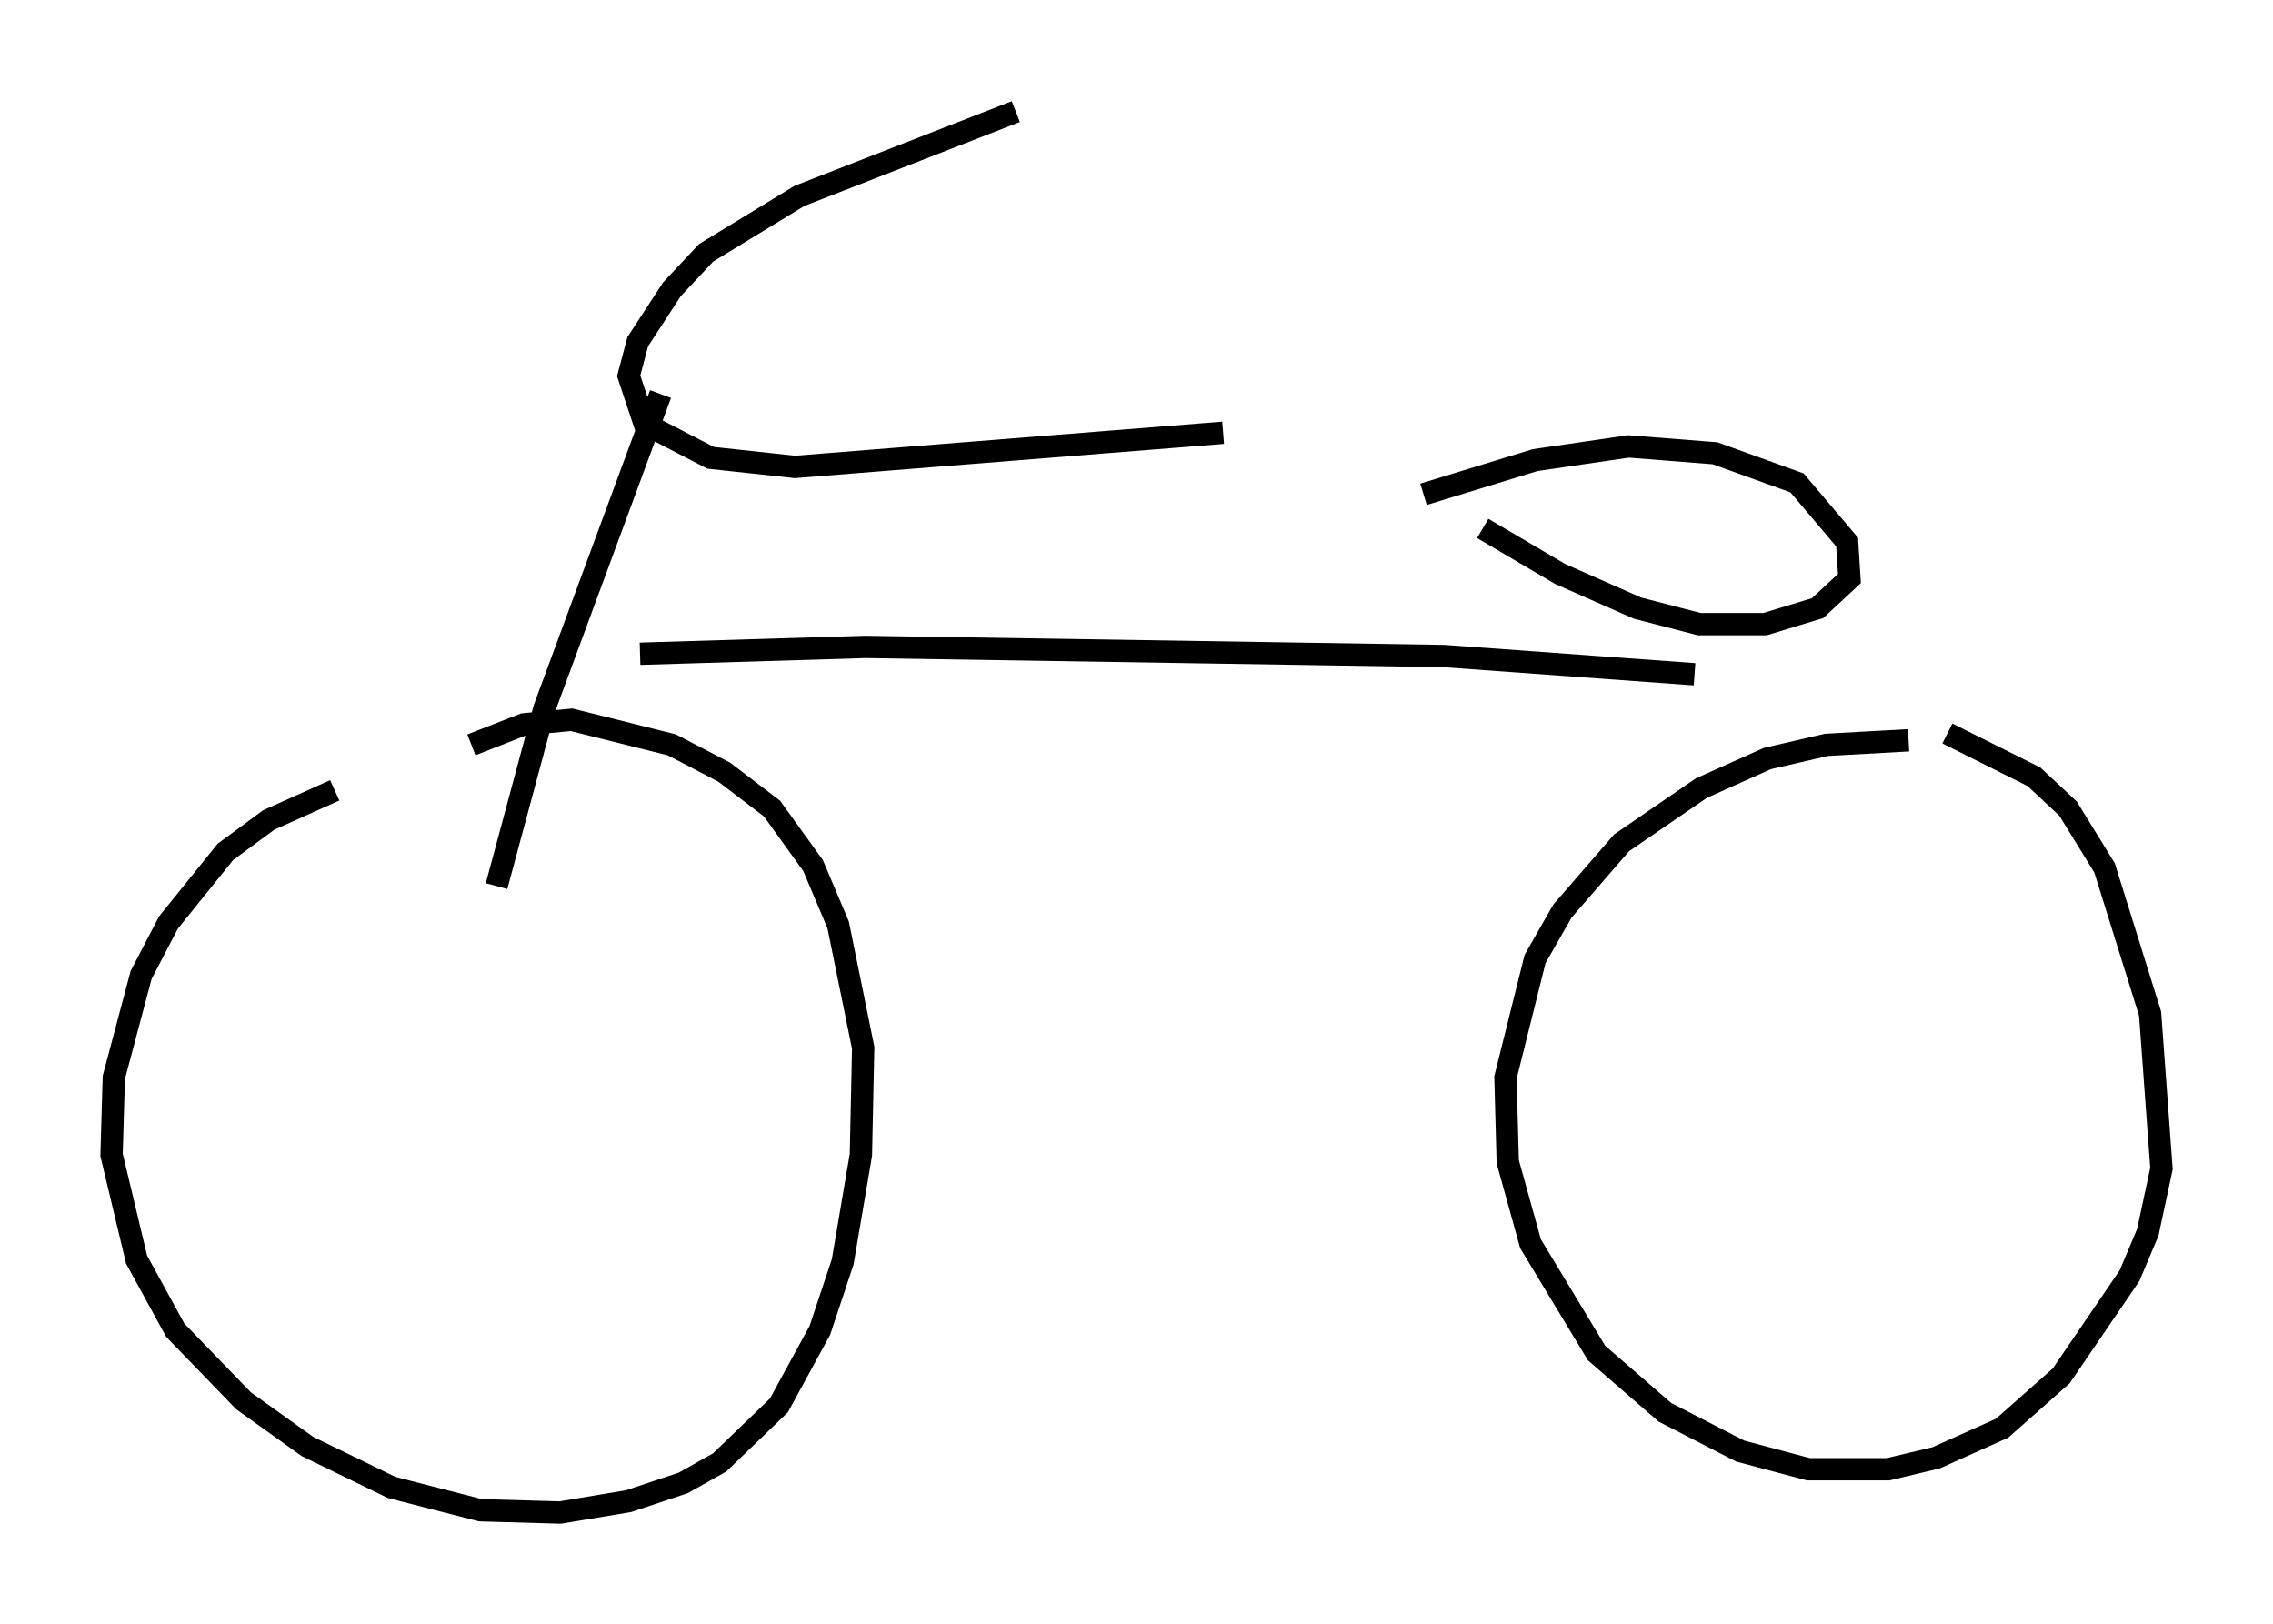 <?xml version="1.0" encoding="utf-8" ?>
<svg baseProfile="full" height="72.782" version="1.1" width="101.876" xmlns="http://www.w3.org/2000/svg" xmlns:ev="http://www.w3.org/2001/xml-events" xmlns:xlink="http://www.w3.org/1999/xlink"><defs /><rect fill="white" height="72.782" width="101.876" x="0" y="0" /><path d="M18.067, 35.013 m-3.063, 0.408 l-2.96, 1.327 -1.94, 1.429 l-2.552, 3.165 -1.225, 2.348 l-1.225, 4.594 -0.102, 3.471 l1.123, 4.696 1.735, 3.165 l3.063, 3.165 2.858, 2.042 l3.777, 1.838 3.981, 1.021 l3.573, 0.102 3.063, -0.51 l2.45, -0.817 1.633, -0.919 l2.654, -2.552 1.838, -3.369 l1.021, -3.063 0.817, -4.798 l0.102, -4.798 -1.123, -5.513 l-1.123, -2.654 -1.838, -2.552 l-2.144, -1.633 -2.348, -1.225 l-4.492, -1.123 -2.144, 0.204 l-2.348, 0.919 m64.415, -0.204 l-3.675, 0.204 -2.654, 0.613 l-2.96, 1.327 -3.573, 2.45 l-2.654, 3.063 -1.225, 2.144 l-1.327, 5.308 0.102, 3.777 l1.021, 3.675 2.96, 4.9 l3.063, 2.654 3.369, 1.735 l3.063, 0.817 3.573, 0.0 l2.144, -0.51 2.96, -1.327 l2.654, -2.348 3.063, -4.492 l0.817, -1.94 0.613, -2.858 l-0.51, -6.942 -2.042, -6.533 l-1.633, -2.654 -1.531, -1.429 l-3.879, -1.94 m-41.753, -27.869 l-9.698, 3.777 -4.185, 2.552 l-1.531, 1.633 -1.531, 2.348 l-0.408, 1.531 0.715, 2.144 l2.96, 1.531 3.777, 0.408 l19.192, -1.531 m-25.215, -1.735 l-5.206, 14.088 -2.144, 7.963 m6.431, -10.413 l10.106, -0.306 25.929, 0.408 l11.229, 0.817 m-12.148, -8.065 l5.002, -1.531 4.185, -0.613 l3.879, 0.306 3.675, 1.327 l2.246, 2.654 0.102, 1.633 l-1.429, 1.327 -2.348, 0.715 l-2.96, 0.0 -2.756, -0.715 l-3.471, -1.531 -3.471, -2.042 " fill="none" stroke="black" stroke-width="1" /></svg>